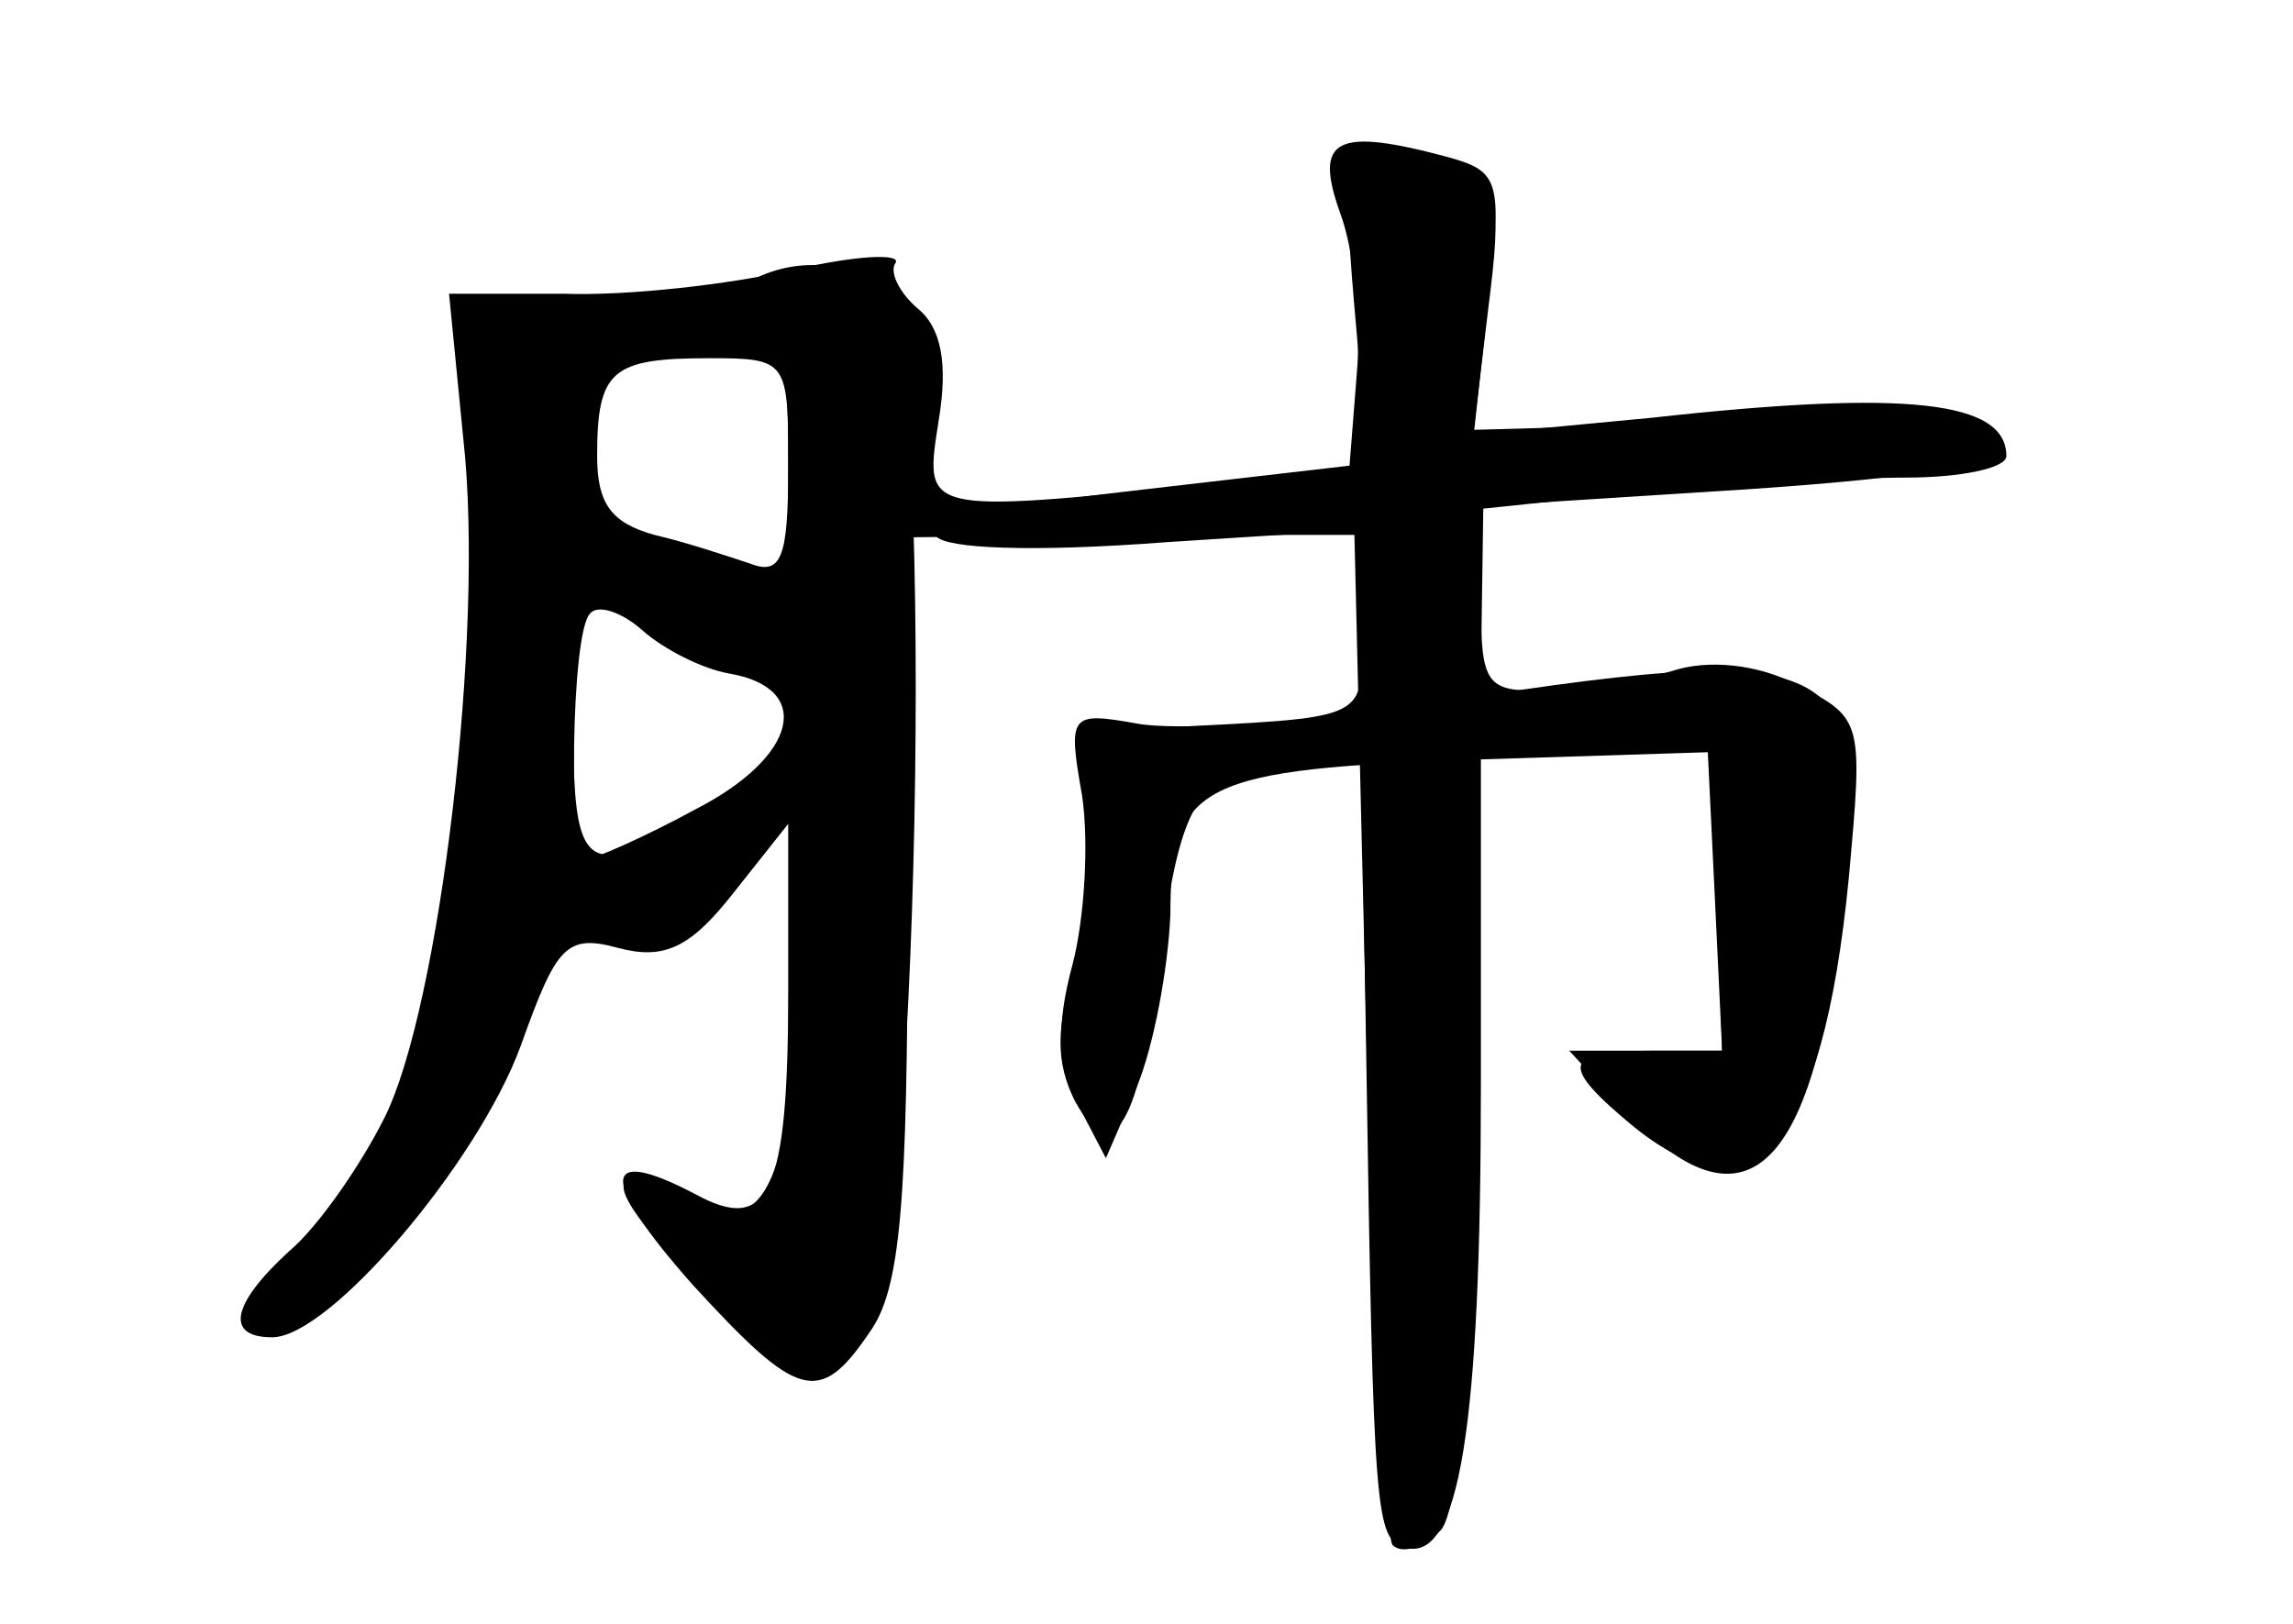 <?xml version="1.0" standalone="no"?>
<!DOCTYPE svg PUBLIC "-//W3C//DTD SVG 20010904//EN"
 "http://www.w3.org/TR/2001/REC-SVG-20010904/DTD/svg10.dtd">
<svg version="1.0" xmlns="http://www.w3.org/2000/svg"
 width="96pt" height="68pt" viewBox="0 0 96 68"
 preserveAspectRatio="xMidYMid meet">
<g transform="translate(0,68) scale(0.1,-0.1)" fill="#000000" stroke="none">
<g id="part-0" class="char-part">
  <path d="M567 552 l6 -69 -69 -6 c-119 -12 -117 -12 -111 27 4 24 1 39 -9 47
-7 6 -12 15 -9 19 2 4 -17 3 -43 -3 -26 -6 -69 -11 -96 -10 l-48 0 6 -61 c9
-81 -10 -238 -33 -284 -10 -20 -28 -46 -40 -56 -24 -22 -27 -36 -7 -36 24 0
86 73 104 122 15 42 19 47 41 41 19 -5 30 0 48 23 l23 29 0 -70 c0 -85 -8
-102 -39 -85 -40 21 -40 6 -1 -38 44 -48 53 -51 74 -20 13 18 16 53 16 178 l0
155 95 1 95 0 0 -38 c0 -41 7 -38 -90 -43 -22 -1 -25 -5 -22 -35 1 -18 -2 -48
-8 -66 -8 -24 -8 -39 0 -55 16 -29 27 -11 36 61 8 66 17 80 55 80 l29 0 2
-122 c3 -195 4 -202 16 -206 23 -7 32 50 32 194 l0 144 48 0 49 0 2 -65 2 -65
-30 0 c-37 0 -38 -6 -8 -31 51 -42 80 -9 91 103 6 66 6 67 -21 81 -17 9 -38
11 -53 6 -14 -4 -37 -7 -52 -8 -26 -1 -28 2 -28 38 l0 39 110 7 c75 5 110 11
107 19 -3 7 -39 10 -112 9 l-108 -3 6 50 c6 48 5 51 -19 60 -41 16 -43 13 -37
-58z m-237 -68 c0 -38 -3 -45 -16 -40 -9 3 -27 9 -40 12 -18 5 -24 13 -24 33
0 36 6 41 47 41 33 0 33 -1 33 -46z m-25 -86 c36 -6 29 -35 -14 -57 -22 -12
-43 -21 -46 -21 -7 0 -6 95 2 103 3 4 13 1 22 -7 9 -8 25 -16 36 -18z"/>
</g>
<g id="part-1" class="char-part">
  <path d="M310 560 c-8 -5 -37 -10 -65 -10 l-50 0 3 -104 c5 -130 -10 -202 -53
-266 -19 -28 -29 -50 -23 -50 22 0 77 71 93 120 15 46 18 49 38 39 18 -10 25
-8 49 21 15 19 30 31 34 27 4 -3 3 -40 -1 -82 -7 -81 -18 -95 -54 -75 -31 16
-25 -2 12 -38 39 -38 52 -40 71 -10 22 35 27 415 6 428 -19 12 -41 12 -60 0z
m20 -74 l0 -54 -32 10 c-18 6 -39 13 -46 15 -10 2 -12 12 -7 35 9 38 20 48 58
48 26 0 27 -2 27 -54z m-45 -76 c3 -6 17 -10 31 -10 38 0 30 -33 -15 -58 -57
-32 -61 -30 -61 38 0 57 1 60 19 50 11 -5 23 -15 26 -20z"/>
</g>
<g id="part-2" class="char-part">
  <path d="M561 591 c6 -16 9 -46 7 -68 l-3 -38 -95 -11 c-115 -13 -99 -30 19
-21 l78 5 5 -209 c3 -115 8 -212 11 -216 4 -4 13 -1 20 6 8 8 13 72 15 220 l3
208 67 7 c37 3 86 6 110 6 23 0 42 4 42 9 0 23 -41 28 -149 16 l-74 -7 6 55
c6 51 5 55 -16 61 -48 13 -57 8 -46 -23z"/>
</g>
<g id="part-3" class="char-part">
  <path d="M590 384 c-47 -7 -98 -10 -114 -7 -28 5 -29 4 -23 -30 3 -20 1 -52
-4 -71 -7 -26 -6 -42 2 -58 l12 -23 13 30 c7 17 13 49 14 72 0 55 12 61 130
65 l95 3 3 -62 3 -63 -32 0 -32 0 23 -25 c50 -53 79 -27 91 82 13 111 3 116
-181 87z"/>
</g>
</g>
</svg>